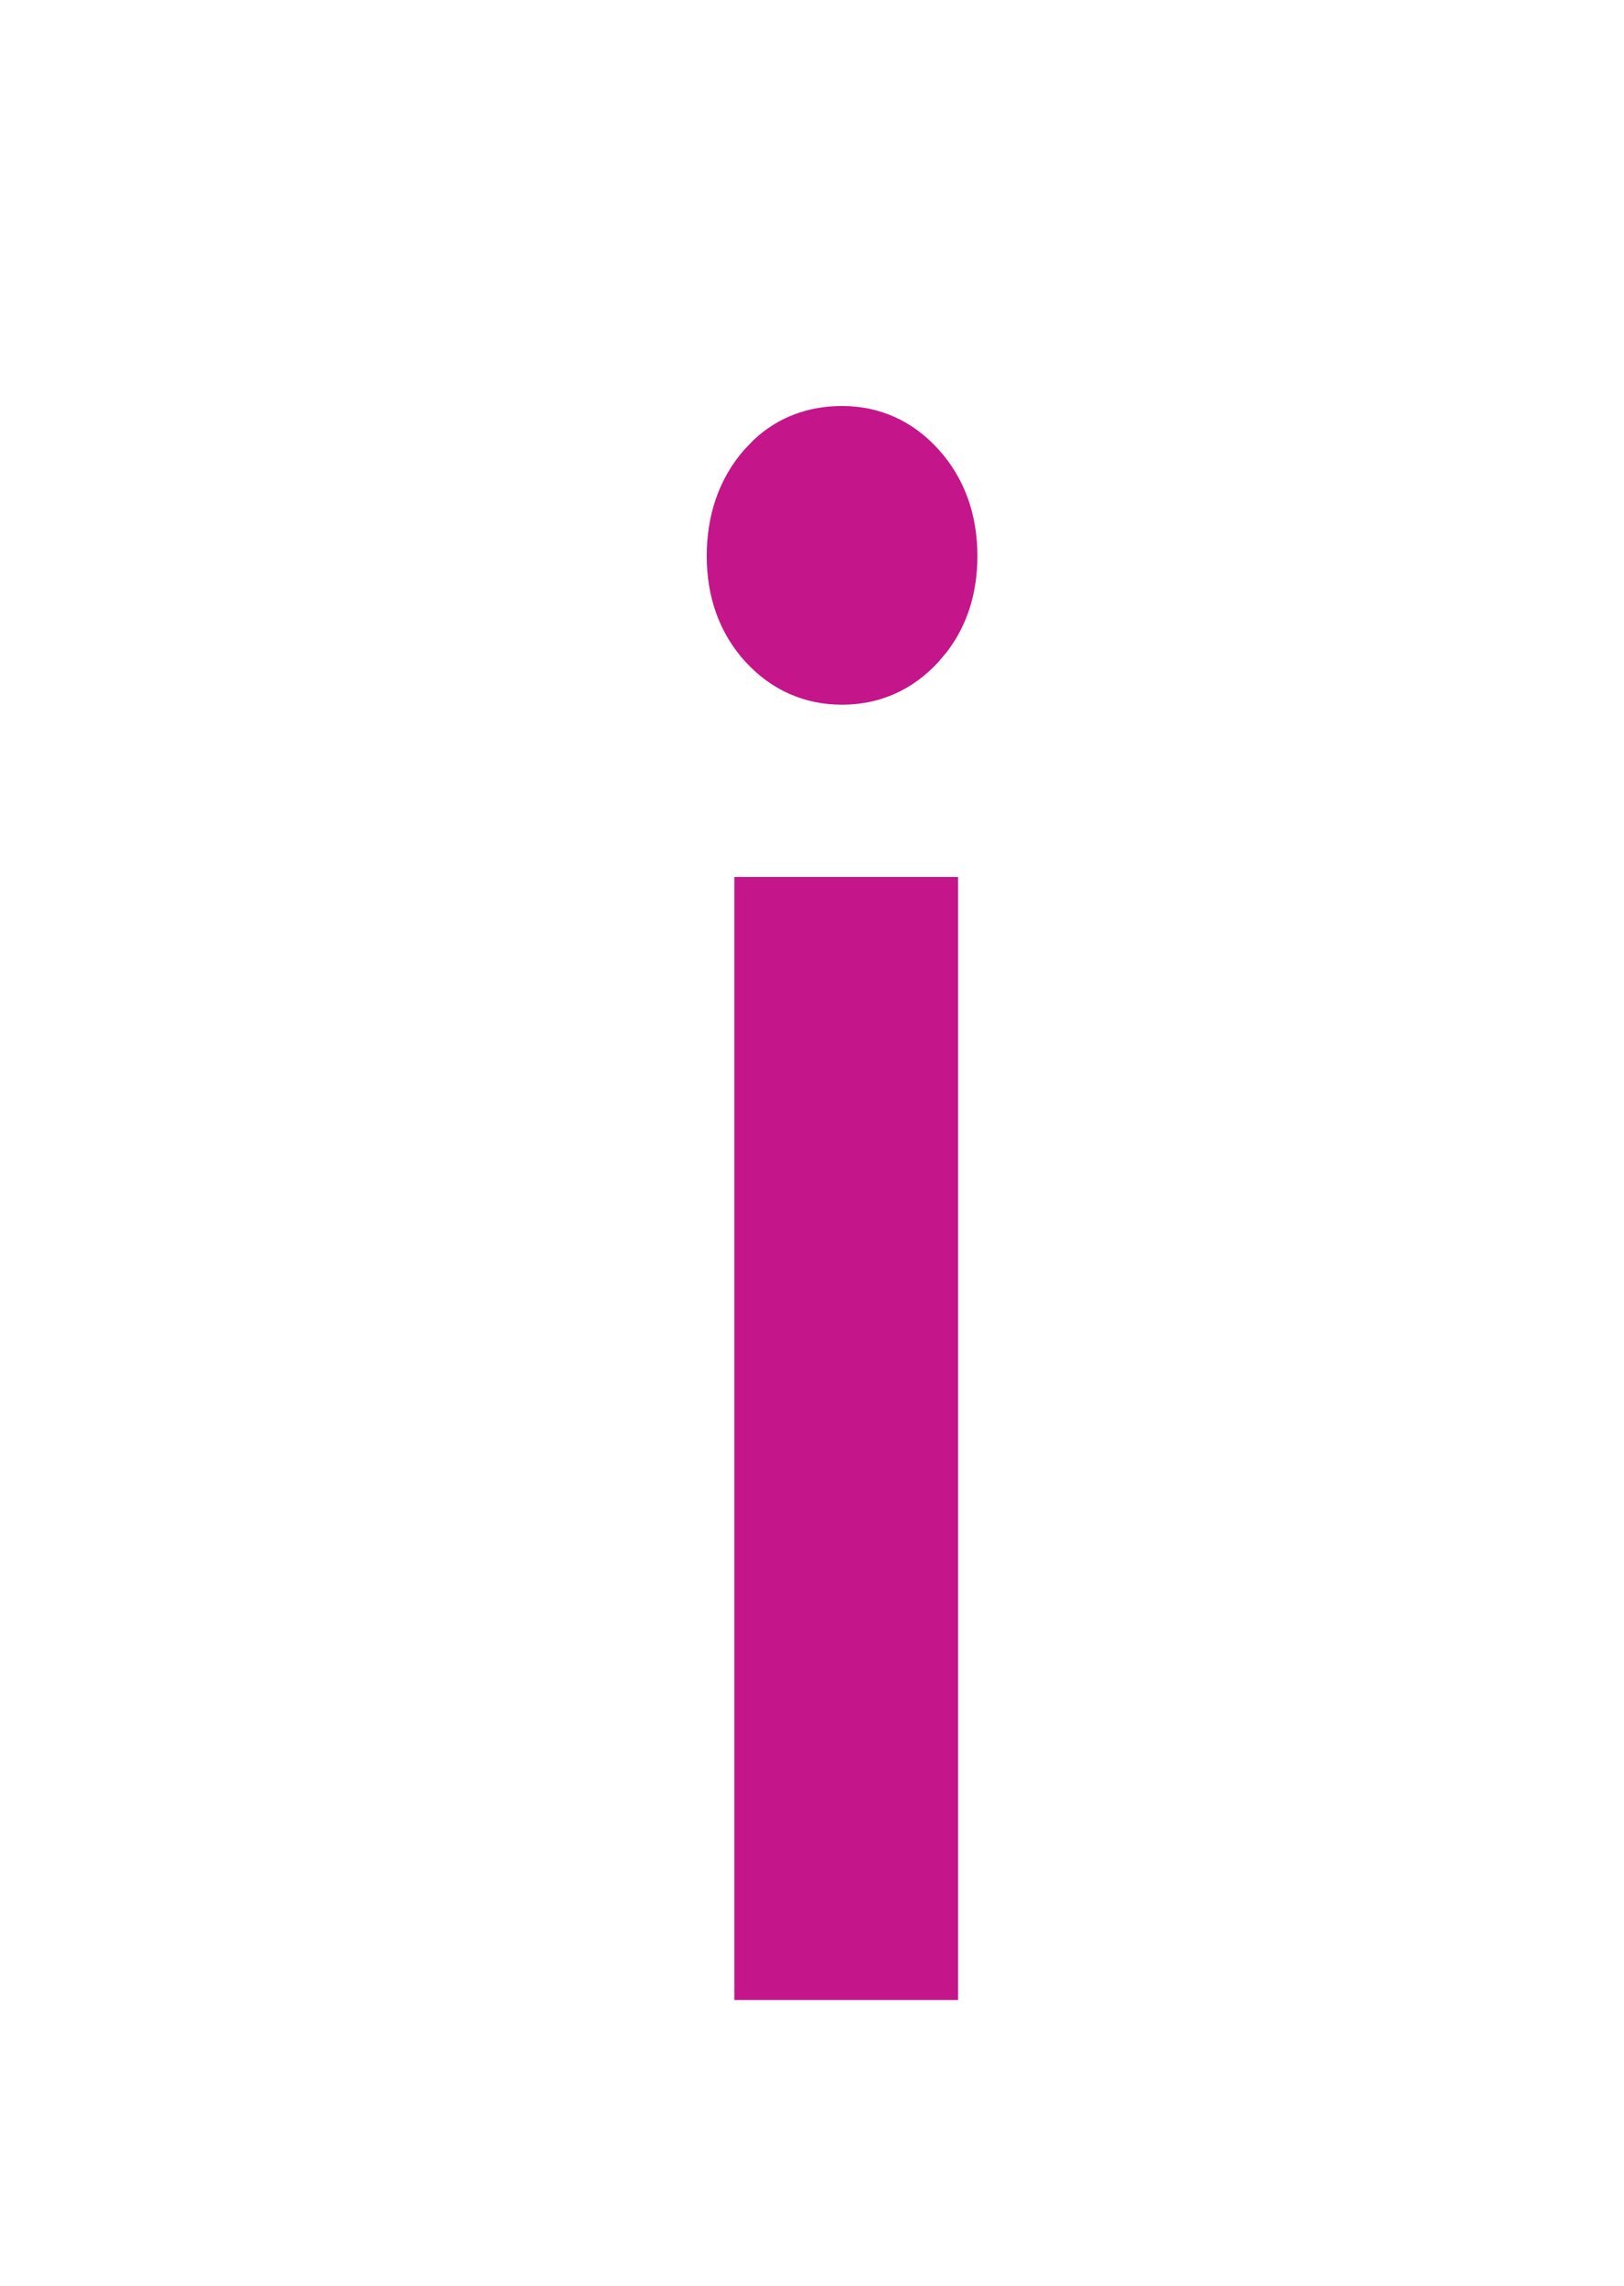 <svg width="27" height="38" viewBox="0 0 27 38" fill="none" xmlns="http://www.w3.org/2000/svg">
<g filter="url(#filter0_d_298_193)">
<path d="M15.678 29V10.83H12.459V29H15.678Z" fill="#C4158A"/>
<path d="M15.419 3.641C15.033 3.214 14.551 3 14 3C13.504 3 13.063 3.159 12.706 3.492L12.558 3.646C12.182 4.078 12 4.624 12 5.245C12 5.869 12.191 6.413 12.582 6.838C12.969 7.258 13.452 7.466 14 7.466C14.548 7.466 15.029 7.257 15.416 6.838L15.554 6.673C15.854 6.276 16 5.791 16 5.245C16 4.618 15.809 4.072 15.419 3.641Z" fill="#C4158A"/>
<path d="M15.678 29V10.83H12.459V29H15.678Z" stroke="#C4158A" stroke-width="0.5"/>
<path d="M15.419 3.641C15.033 3.214 14.551 3 14 3C13.504 3 13.063 3.159 12.706 3.492L12.558 3.646C12.182 4.078 12 4.624 12 5.245C12 5.869 12.191 6.413 12.582 6.838C12.969 7.258 13.452 7.466 14 7.466C14.548 7.466 15.029 7.257 15.416 6.838L15.554 6.673C15.854 6.276 16 5.791 16 5.245C16 4.618 15.809 4.072 15.419 3.641Z" stroke="#C4158A" stroke-width="0.5"/>
</g>
<defs>
<filter id="filter0_d_298_193" x="7.75" y="2.75" width="12.5" height="34.5" filterUnits="userSpaceOnUse" color-interpolation-filters="sRGB">
<feFlood flood-opacity="0" result="BackgroundImageFix"/>
<feColorMatrix in="SourceAlpha" type="matrix" values="0 0 0 0 0 0 0 0 0 0 0 0 0 0 0 0 0 0 127 0" result="hardAlpha"/>
<feOffset dy="4"/>
<feGaussianBlur stdDeviation="2"/>
<feComposite in2="hardAlpha" operator="out"/>
<feColorMatrix type="matrix" values="0 0 0 0 0.769 0 0 0 0 0.082 0 0 0 0 0.541 0 0 0 0.25 0"/>
<feBlend mode="normal" in2="BackgroundImageFix" result="effect1_dropShadow_298_193"/>
<feBlend mode="normal" in="SourceGraphic" in2="effect1_dropShadow_298_193" result="shape"/>
</filter>
</defs>
</svg>
